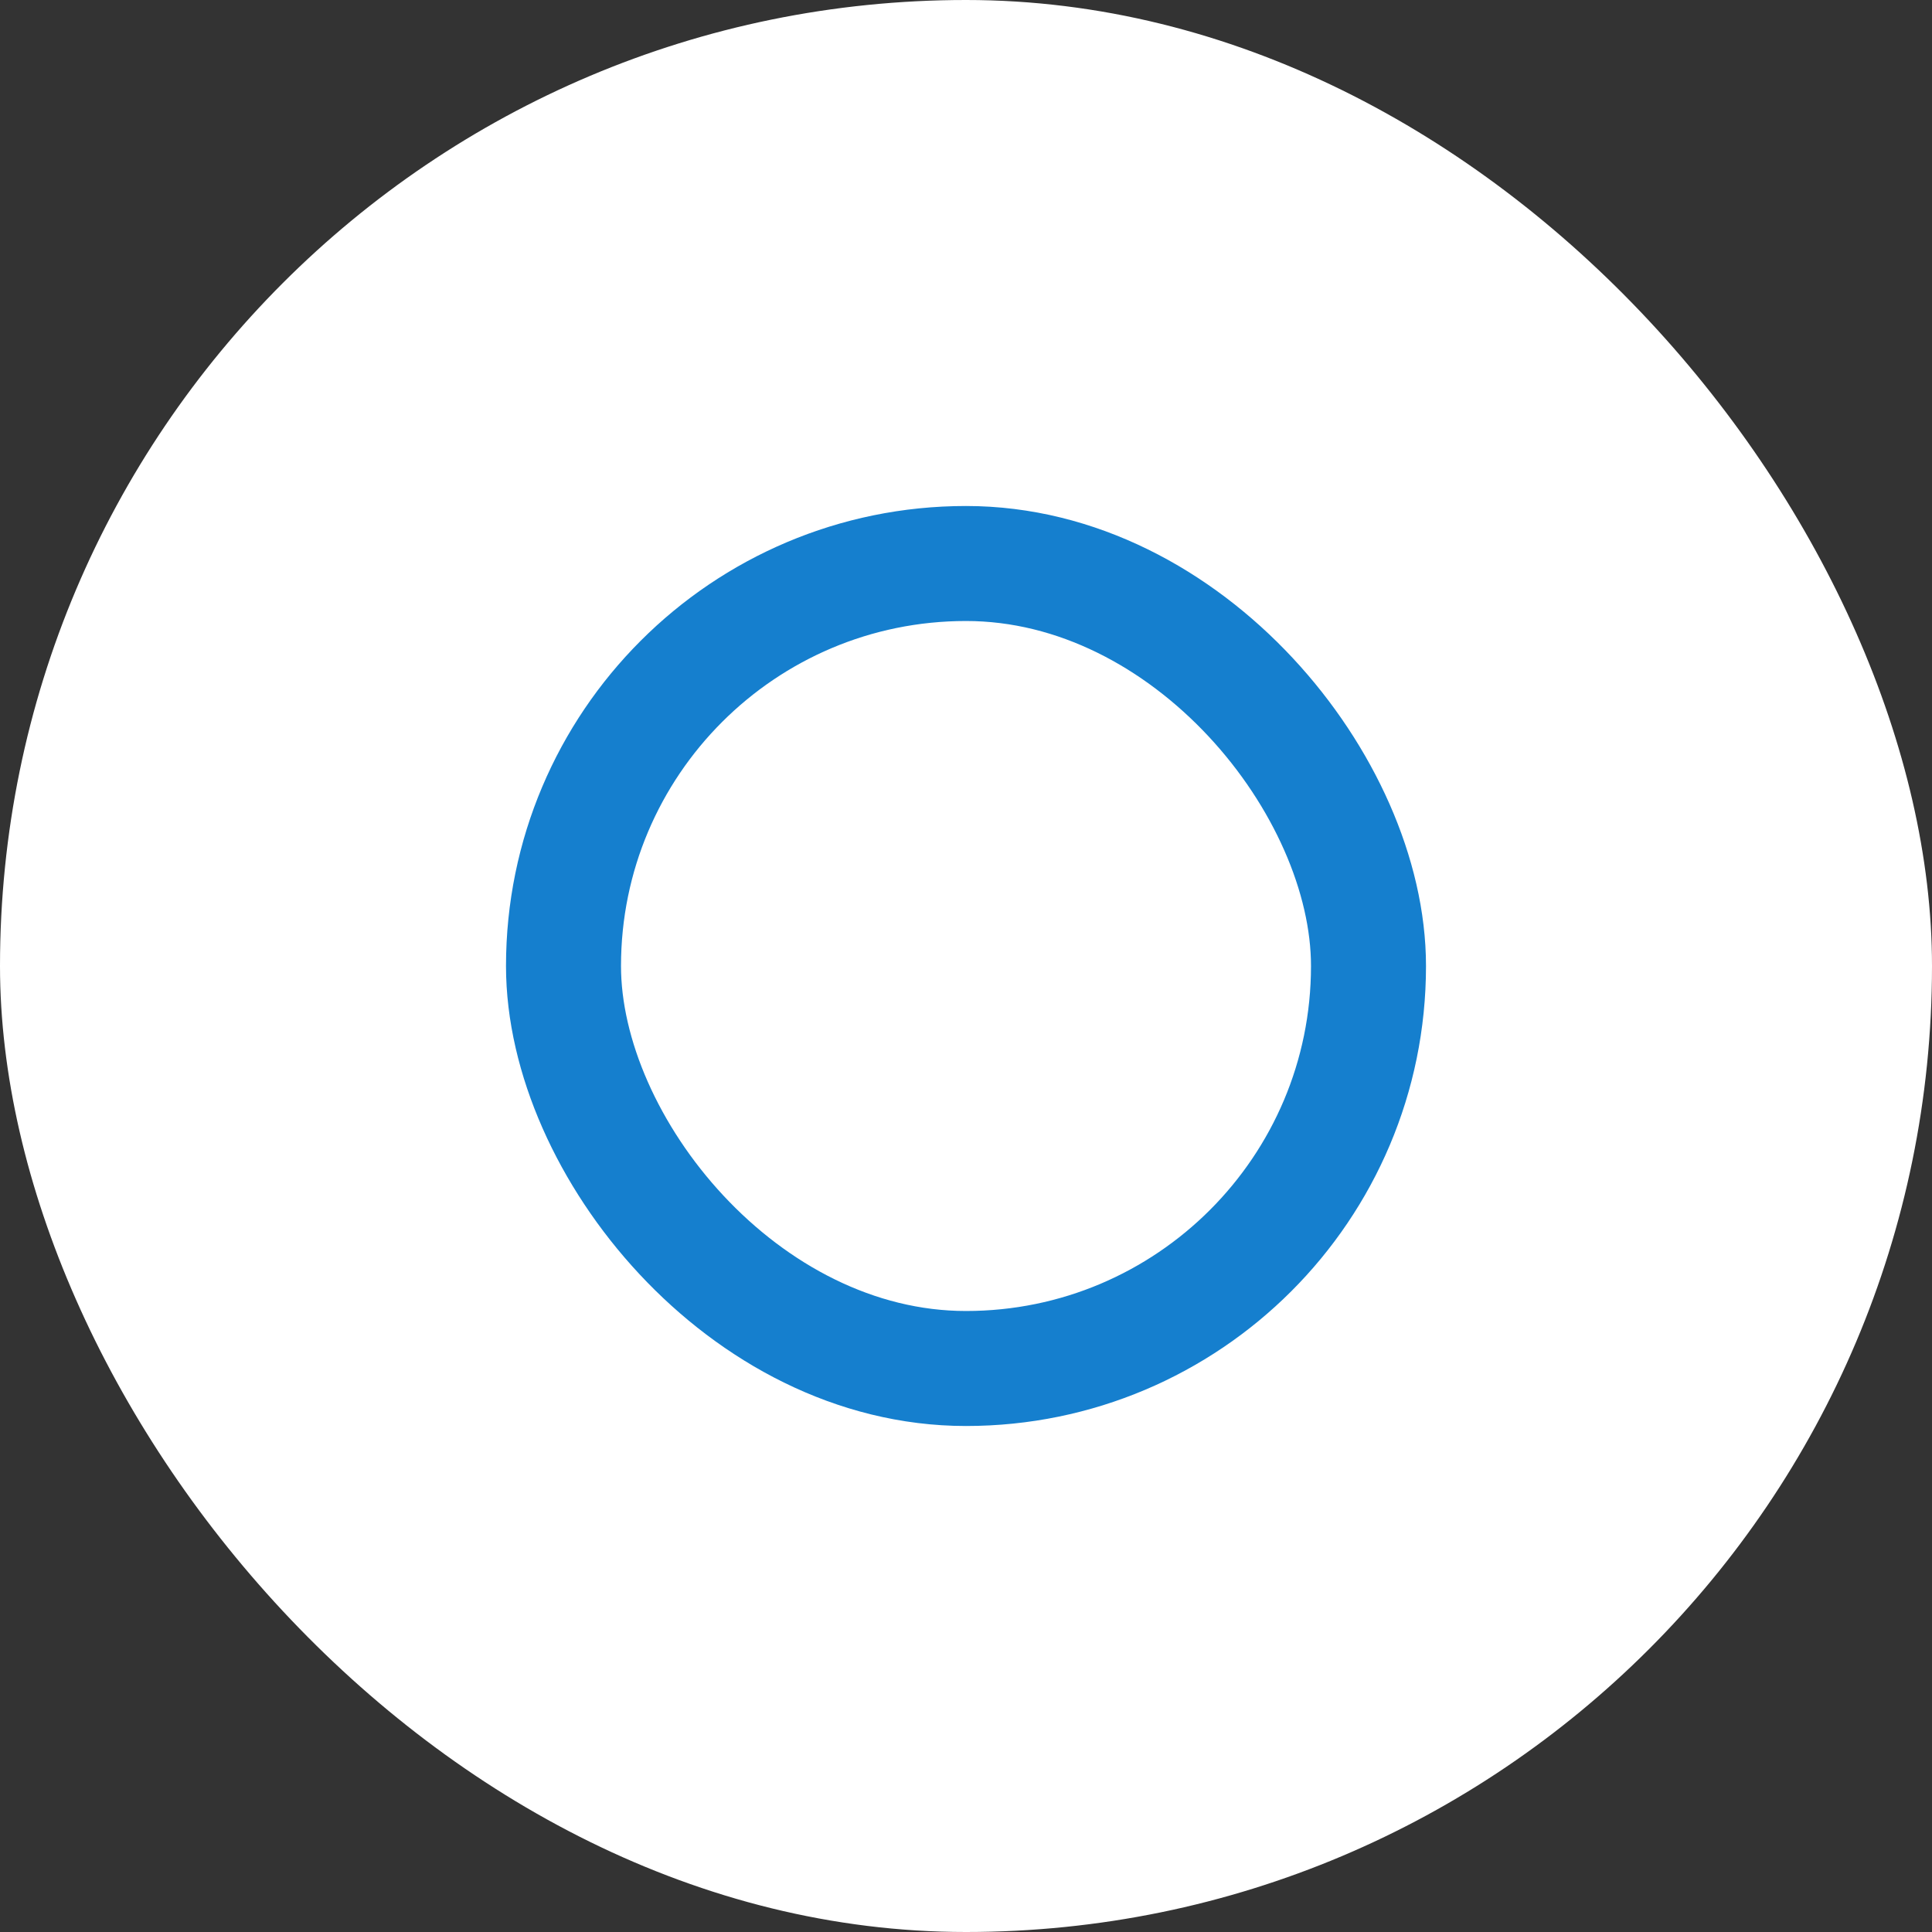 <svg xmlns="http://www.w3.org/2000/svg" width="252" height="252" viewBox="0 0 252 252">
  <rect x="0" y="0" width="252" height="252" fill="#333333" stroke="none"/>
  <g id="그룹_213" data-name="그룹 213" transform="translate(-62 -208)">
    <rect id="사각형_650" data-name="사각형 650" width="252" height="252" rx="126" transform="translate(62 208)" fill="#fff"/>
    <g id="사각형_651" data-name="사각형 651" transform="translate(128 274)" fill="none" stroke="#157fce" stroke-width="15">
      <rect width="120" height="120" rx="60" stroke="none"/>
      <rect x="7.5" y="7.5" width="105" height="105" rx="52.5" fill="none"/>
    </g>
  </g>
</svg>

